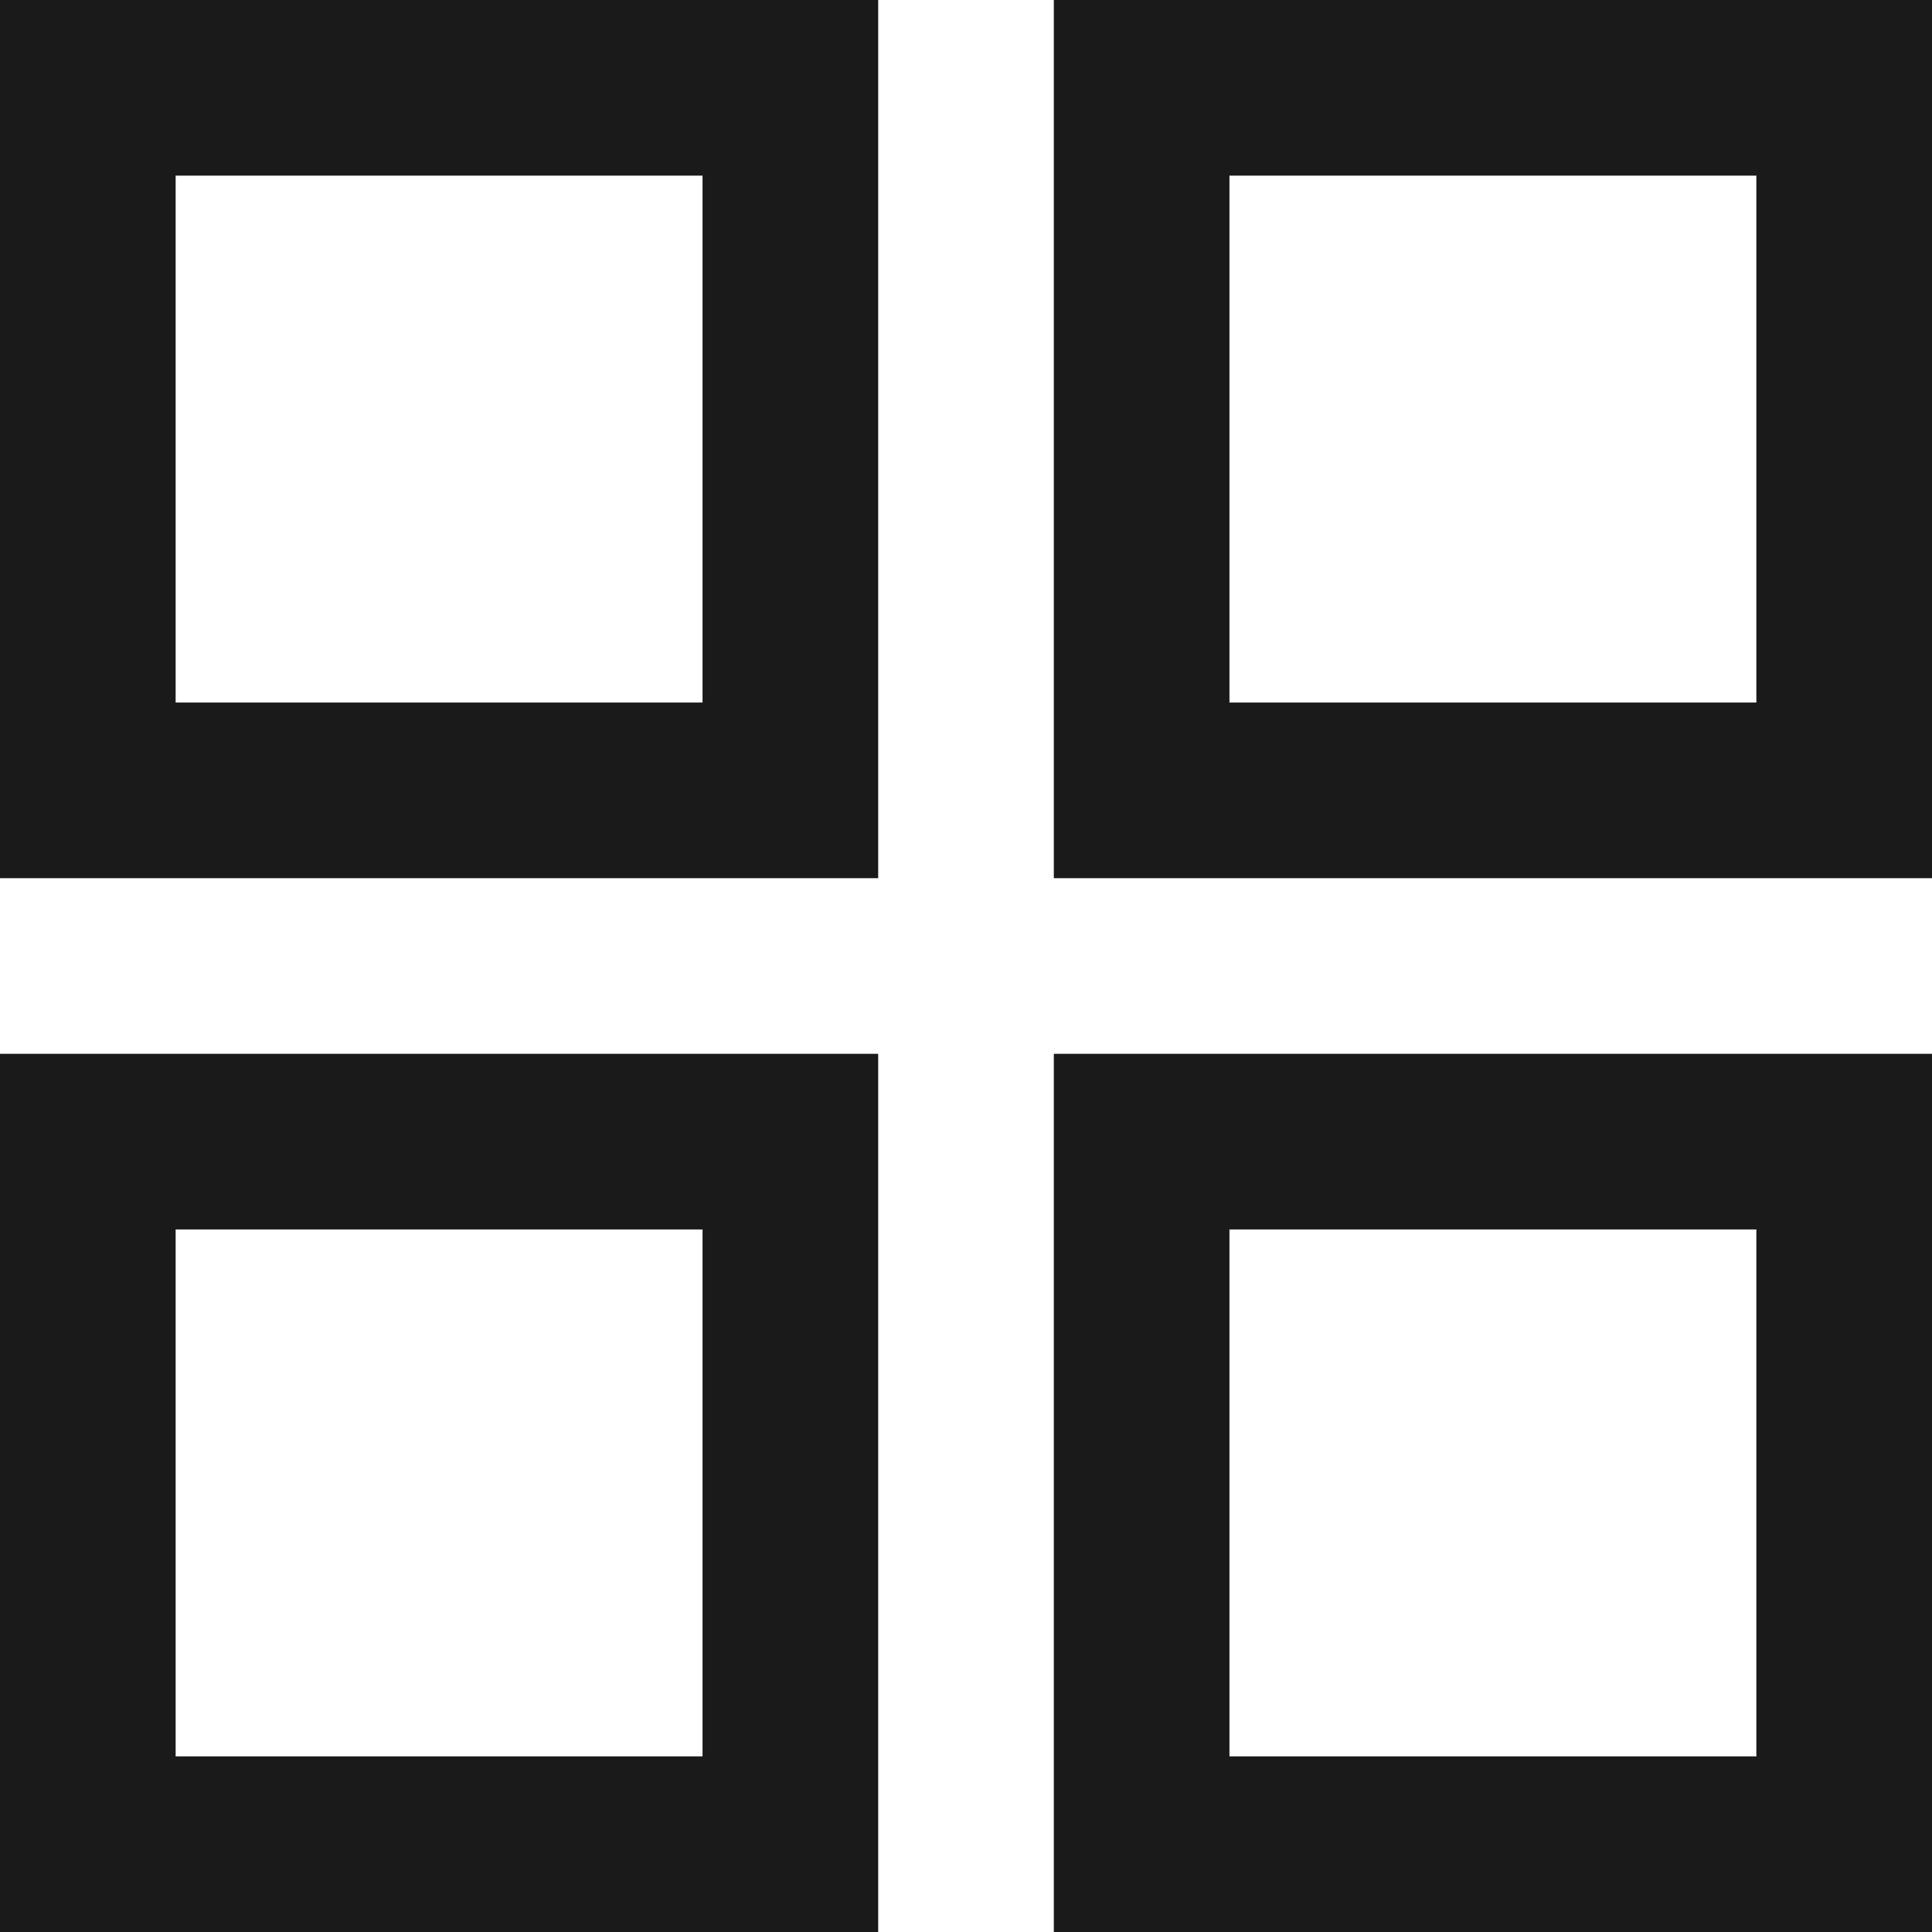 <svg height='100px' width='100px'  fill="#1A1A1A" xmlns="http://www.w3.org/2000/svg" xmlns:xlink="http://www.w3.org/1999/xlink" viewBox="0 0 22 22" version="1.1" x="0px" y="0px"><title>cat_5</title><desc>Created with Sketch.</desc><g stroke="none" stroke-width="1" fill="none" fill-rule="evenodd"><g transform="translate(-9, -34)" fill-rule="nonzero" fill="#1A1A1A"><path d="M11,42 L17,42 L17,36 L11,36 L11,42 Z M9,34 L19,34 L19,44 L9,44 L9,34 Z M11,54 L17,54 L17,48 L11,48 L11,54 Z M9,46 L19,46 L19,56 L9,56 L9,46 Z M23,54 L29,54 L29,48 L23,48 L23,54 Z M21,46 L31,46 L31,56 L21,56 L21,46 Z M23,42 L29,42 L29,36 L23,36 L23,42 Z M21,34 L31,34 L31,44 L21,44 L21,34 Z"></path></g></g></svg>